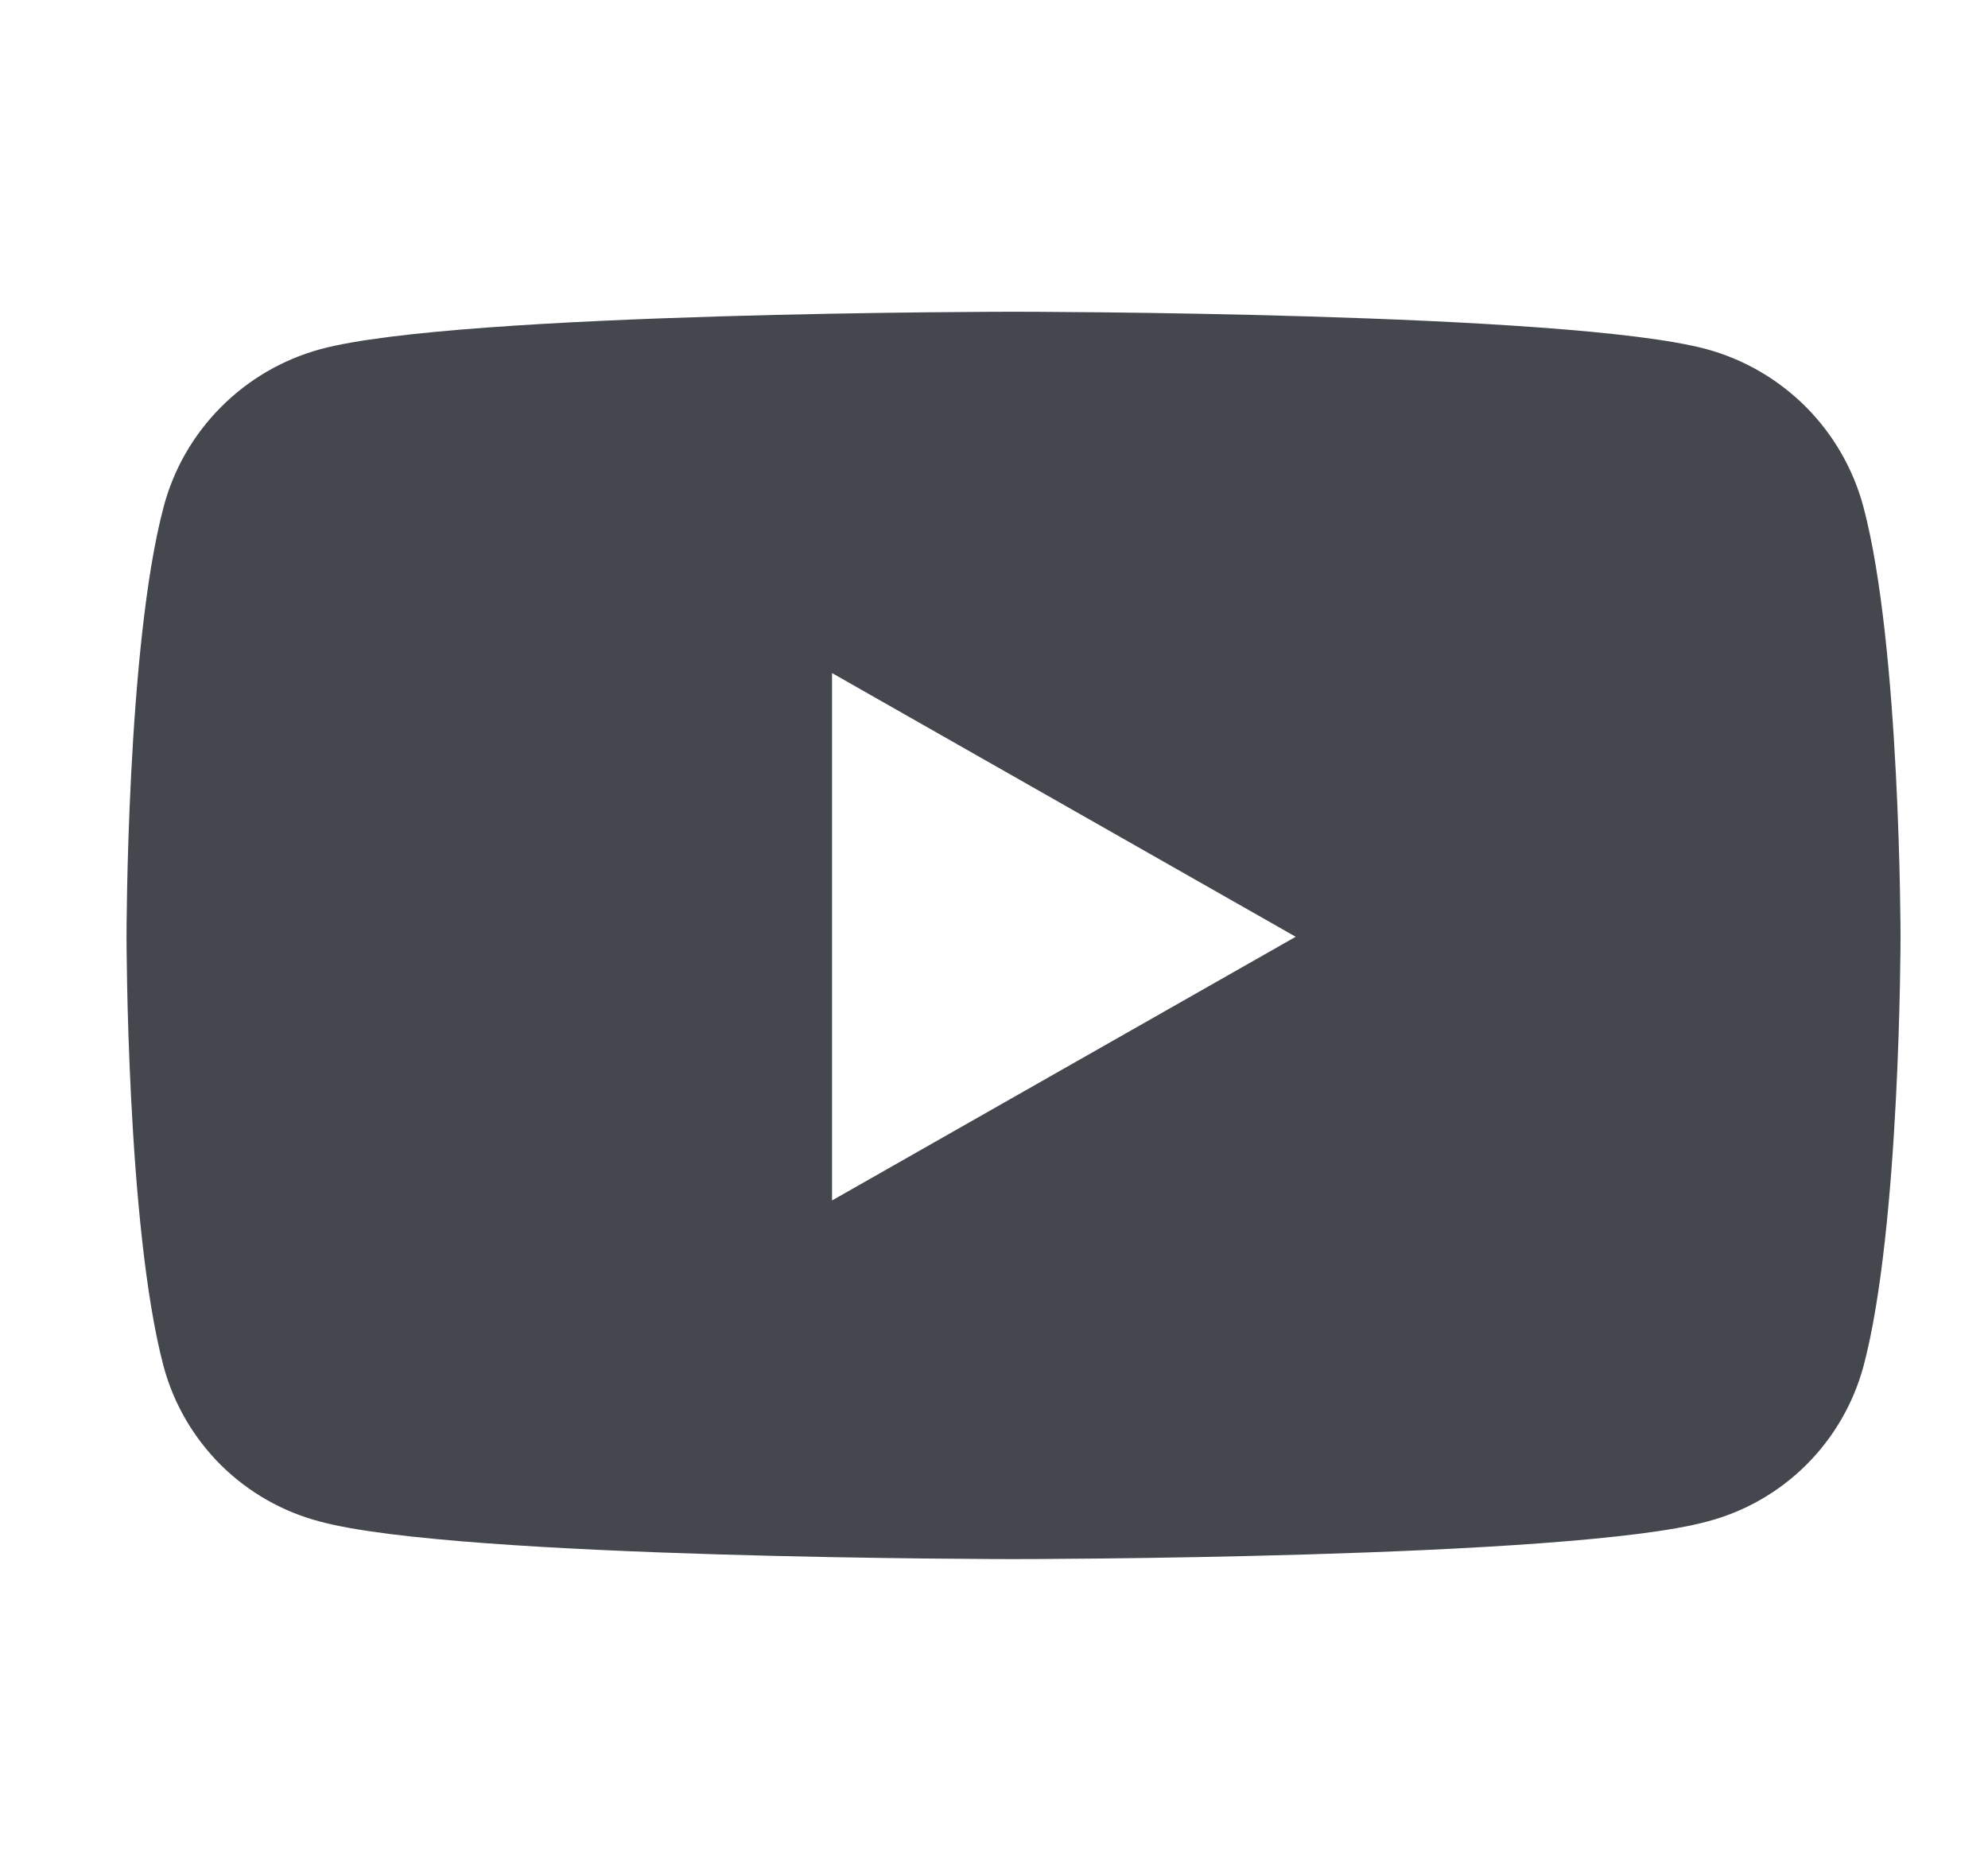 <svg width="17" height="16" viewBox="0 0 17 16" fill="none" xmlns="http://www.w3.org/2000/svg">
<path d="M15.935 4.336C15.849 4.013 15.68 3.719 15.445 3.482C15.209 3.245 14.916 3.074 14.594 2.986C13.411 2.666 8.667 2.666 8.667 2.666C8.667 2.666 3.923 2.666 2.74 2.986C2.418 3.074 2.124 3.245 1.889 3.482C1.653 3.719 1.484 4.013 1.399 4.336C1.082 5.526 1.082 8.01 1.082 8.01C1.082 8.01 1.082 10.494 1.399 11.685C1.485 12.005 1.655 12.296 1.89 12.53C2.126 12.763 2.419 12.93 2.74 13.013C3.923 13.333 8.667 13.333 8.667 13.333C8.667 13.333 13.411 13.333 14.594 13.013C14.915 12.93 15.208 12.763 15.443 12.53C15.679 12.296 15.848 12.005 15.935 11.685C16.252 10.495 16.252 8.01 16.252 8.01C16.252 8.01 16.252 5.526 15.935 4.336ZM7.115 10.266V5.756L11.08 8.011L7.115 10.266Z" fill="#44474E"/>
</svg>
